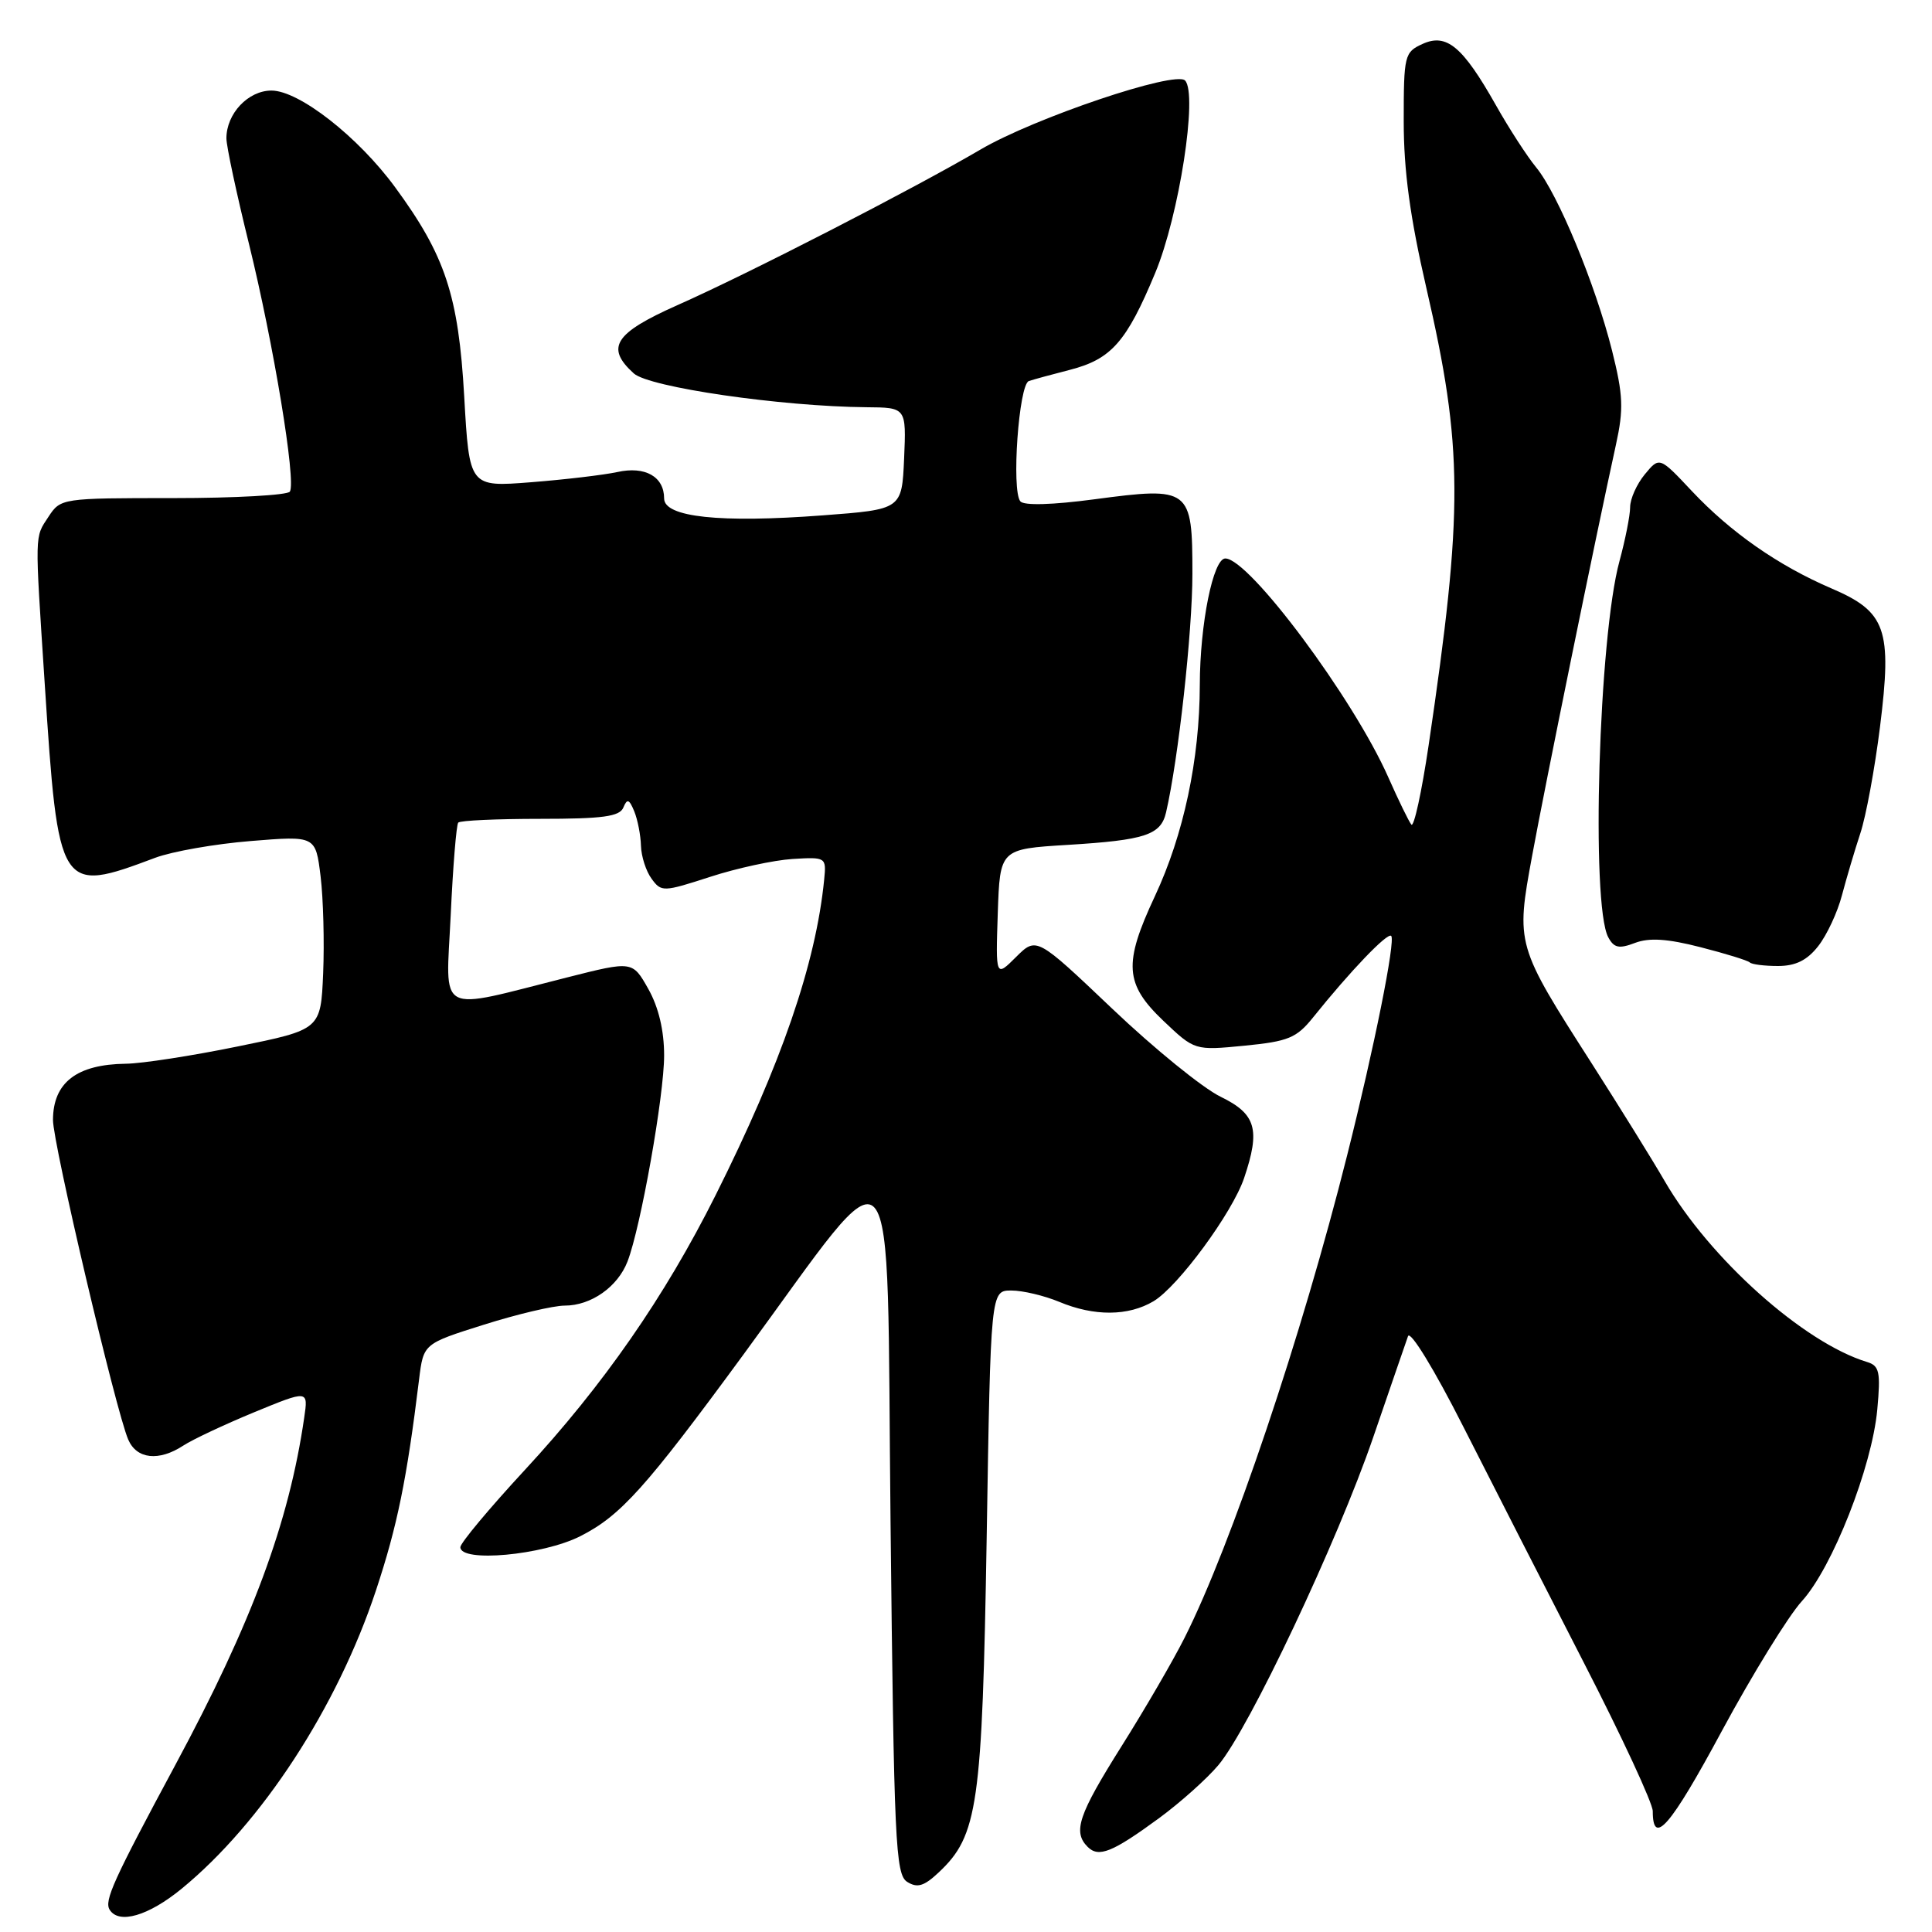 <?xml version="1.0" encoding="UTF-8" standalone="no"?>
<!DOCTYPE svg PUBLIC "-//W3C//DTD SVG 1.1//EN" "http://www.w3.org/Graphics/SVG/1.1/DTD/svg11.dtd" >
<svg xmlns="http://www.w3.org/2000/svg" xmlns:xlink="http://www.w3.org/1999/xlink" version="1.1" viewBox="0 0 256 256">
 <g >
 <path fill="currentColor"
d=" M 24.05 250.28 C 34.69 241.56 44.68 226.24 49.82 210.73 C 52.64 202.22 53.90 196.07 55.53 182.78 C 56.11 178.05 56.11 178.05 64.11 175.53 C 68.51 174.14 73.33 173.00 74.83 173.00 C 78.32 173.00 81.85 170.52 83.15 167.15 C 84.90 162.62 88.00 145.18 88.00 139.85 C 88.00 136.55 87.27 133.47 85.91 131.05 C 83.81 127.32 83.81 127.32 75.16 129.51 C 57.61 133.94 59.08 134.73 59.72 121.28 C 60.02 114.80 60.47 109.28 60.72 109.00 C 60.96 108.72 65.85 108.50 71.57 108.50 C 79.88 108.50 82.10 108.20 82.60 107.00 C 83.10 105.79 83.37 105.88 84.04 107.50 C 84.49 108.60 84.89 110.65 84.93 112.06 C 84.97 113.47 85.60 115.44 86.34 116.44 C 87.63 118.21 87.89 118.20 94.09 116.19 C 97.61 115.04 102.53 113.98 105.00 113.82 C 109.44 113.55 109.50 113.59 109.21 116.52 C 108.11 127.68 103.53 140.99 94.80 158.41 C 88.08 171.83 79.95 183.53 69.55 194.77 C 64.85 199.85 61.00 204.46 61.00 205.01 C 61.00 207.08 71.91 206.08 76.90 203.55 C 82.24 200.84 85.54 197.17 98.50 179.50 C 119.42 150.98 117.43 148.74 118.00 201.55 C 118.46 244.17 118.65 248.38 120.21 249.36 C 121.55 250.20 122.44 249.94 124.40 248.09 C 129.58 243.22 130.15 239.25 130.74 203.75 C 131.27 171.00 131.27 171.00 134.01 171.00 C 135.52 171.00 138.37 171.68 140.35 172.50 C 144.98 174.44 149.51 174.41 152.85 172.42 C 156.11 170.47 163.29 160.71 164.85 156.10 C 167.03 149.65 166.44 147.61 161.73 145.32 C 159.38 144.18 152.93 138.94 147.40 133.68 C 137.34 124.12 137.34 124.12 134.63 126.81 C 131.93 129.50 131.93 129.50 132.21 121.00 C 132.50 112.50 132.50 112.50 141.50 111.95 C 151.76 111.32 153.82 110.64 154.51 107.64 C 156.14 100.60 158.00 83.73 158.00 76.04 C 158.00 64.69 157.71 64.47 145.01 66.16 C 139.45 66.90 135.67 67.01 135.20 66.43 C 134.00 64.97 135.00 50.93 136.33 50.49 C 136.98 50.27 139.41 49.61 141.75 49.01 C 147.25 47.60 149.27 45.31 153.07 36.17 C 156.24 28.57 158.73 12.47 157.03 10.67 C 155.75 9.32 137.05 15.63 129.93 19.81 C 120.94 25.08 99.16 36.27 89.75 40.44 C 81.41 44.15 80.19 46.05 83.98 49.48 C 86.02 51.32 103.49 53.86 114.80 53.96 C 120.09 54.00 120.09 54.00 119.80 60.75 C 119.50 67.50 119.50 67.50 109.00 68.29 C 95.40 69.32 88.00 68.53 88.00 66.05 C 88.00 63.15 85.48 61.73 81.79 62.55 C 79.98 62.94 74.83 63.55 70.35 63.90 C 62.19 64.54 62.19 64.54 61.51 52.52 C 60.75 39.14 59.00 33.86 52.34 24.79 C 47.44 18.11 39.62 12.00 35.97 12.00 C 32.88 12.00 30.00 15.06 30.00 18.33 C 30.00 19.37 31.35 25.68 33.00 32.36 C 36.25 45.56 39.26 63.77 38.41 65.14 C 38.12 65.61 31.17 66.00 22.96 66.00 C 8.18 66.00 8.03 66.02 6.42 68.48 C 4.58 71.29 4.60 70.31 5.92 90.50 C 7.73 118.22 7.86 118.43 20.57 113.66 C 22.81 112.82 28.51 111.82 33.23 111.44 C 41.82 110.74 41.82 110.74 42.48 116.12 C 42.84 119.08 42.99 124.86 42.82 128.96 C 42.50 136.42 42.50 136.42 31.50 138.66 C 25.45 139.90 18.78 140.93 16.68 140.95 C 10.17 141.03 7.04 143.44 7.02 148.39 C 7.00 151.47 15.36 186.97 16.99 190.75 C 18.11 193.35 21.05 193.67 24.30 191.54 C 25.52 190.74 29.74 188.76 33.68 187.13 C 40.85 184.18 40.85 184.18 40.31 187.84 C 38.29 201.77 33.40 214.96 23.24 233.85 C 14.99 249.20 13.79 251.85 14.53 253.05 C 15.75 255.01 19.66 253.87 24.05 250.28 Z  M 153.59 240.91 C 156.38 238.86 159.92 235.70 161.44 233.89 C 165.51 229.06 177.20 204.31 181.94 190.50 C 184.20 183.90 186.29 177.85 186.57 177.05 C 186.86 176.24 190.05 181.44 193.90 189.05 C 197.65 196.45 204.83 210.51 209.86 220.30 C 214.89 230.08 219.00 238.94 219.00 239.99 C 219.00 244.73 221.34 242.02 228.15 229.37 C 232.19 221.88 236.96 214.14 238.75 212.17 C 242.80 207.73 248.05 194.38 248.75 186.77 C 249.21 181.77 249.03 180.97 247.39 180.47 C 239.00 177.92 226.54 166.78 220.58 156.50 C 218.99 153.75 214.65 146.76 210.95 140.97 C 200.86 125.21 200.85 125.18 203.02 113.37 C 204.72 104.10 211.41 71.27 214.12 58.93 C 215.16 54.18 215.08 52.36 213.60 46.44 C 211.40 37.69 206.43 25.68 203.55 22.18 C 202.34 20.71 199.94 17.00 198.21 13.93 C 193.82 6.16 191.68 4.37 188.50 5.82 C 186.10 6.91 186.00 7.32 186.00 16.07 C 186.00 22.64 186.84 28.80 189.00 38.16 C 193.88 59.29 193.92 67.54 189.30 98.76 C 188.38 104.96 187.35 109.68 187.01 109.26 C 186.67 108.84 185.30 106.03 183.96 103.00 C 179.32 92.52 165.52 74.00 162.36 74.00 C 160.75 74.00 159.00 82.66 158.98 90.76 C 158.96 100.65 156.84 110.61 153.02 118.77 C 148.84 127.70 149.03 130.38 154.15 135.26 C 158.30 139.20 158.30 139.20 164.90 138.56 C 170.72 137.99 171.80 137.54 174.00 134.80 C 178.90 128.69 183.85 123.52 184.34 124.01 C 184.94 124.61 182.10 138.78 178.50 153.10 C 172.48 177.07 163.17 204.70 156.97 217.00 C 155.45 220.03 151.68 226.51 148.60 231.40 C 142.89 240.48 142.13 242.73 144.12 244.72 C 145.58 246.18 147.39 245.45 153.59 240.91 Z  M 240.92 125.37 C 242.06 123.92 243.48 120.89 244.07 118.62 C 244.67 116.35 245.76 112.67 246.50 110.43 C 247.25 108.19 248.42 101.84 249.11 96.32 C 250.73 83.35 249.93 81.07 242.66 77.96 C 235.63 74.94 229.34 70.55 224.19 65.08 C 219.89 60.50 219.89 60.50 217.94 62.86 C 216.87 64.16 216.00 66.11 216.00 67.21 C 216.00 68.30 215.36 71.51 214.59 74.35 C 211.84 84.38 210.78 119.85 213.10 124.19 C 213.86 125.61 214.53 125.75 216.65 124.94 C 218.53 124.23 220.94 124.38 225.33 125.51 C 228.66 126.36 231.60 127.27 231.86 127.53 C 232.12 127.79 233.80 128.00 235.59 128.00 C 237.92 128.00 239.45 127.25 240.92 125.37 Z "/>
</g>
</svg>